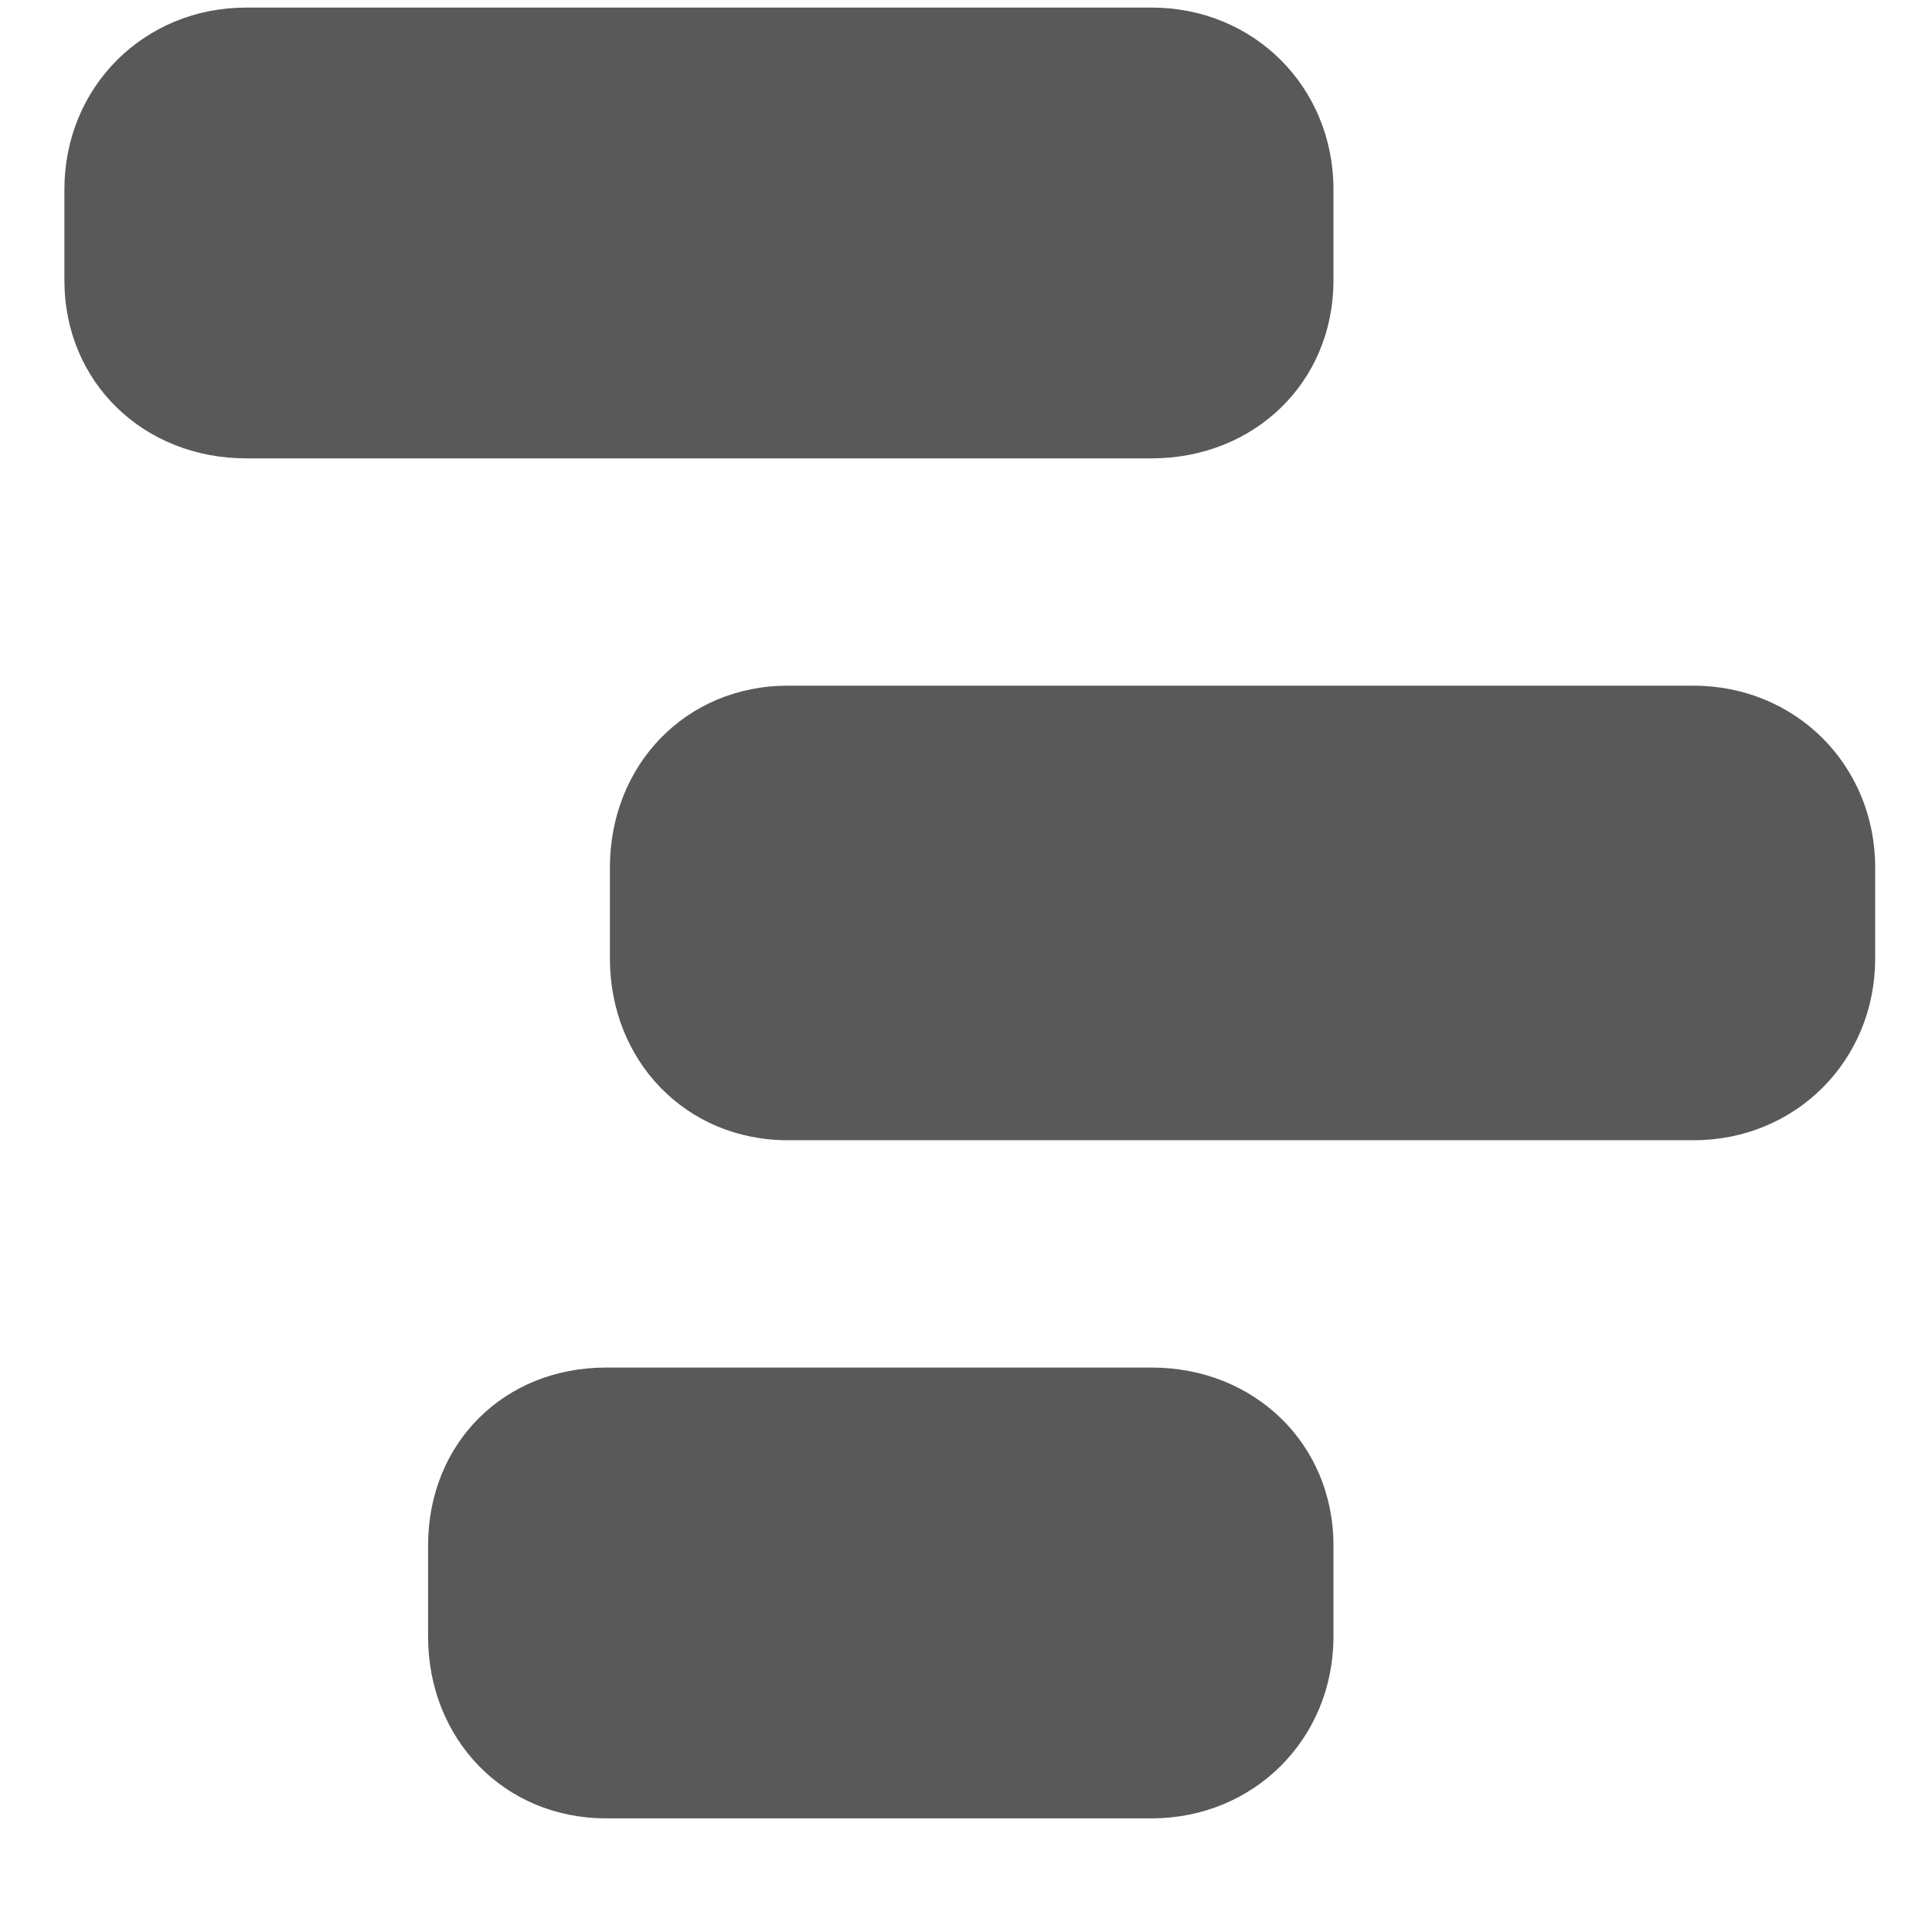 <svg xmlns="http://www.w3.org/2000/svg" version="1.1" xmlns:xlink="http://www.w3.org/1999/xlink" viewBox="0 0 510 510" preserveAspectRatio="xMidYMid">
                    <defs><style>.cls-1{fill:#595959;}</style></defs>
                    <title>aggregated-view</title>
                    <g id="Layer_2" data-name="Layer 2"><g id="aggregated-view">
                    <path class="cls-1" d="M352 50v24c0 27-21 47-48 47H65c-27 0-48-20-48-47V50C17 23 38 2 65 2h239c27 0 48 21 48 48zM160 361h144c27 0 48 20 48 47v24c0 27-21 48-48 48H160c-27 0-47-21-47-48v-24c0-27 20-47 47-47zm48-180h239c27 0 48 21 48 48v24c0 27-21 48-48 48H208c-27 0-47-21-47-48v-24c0-27 20-48 47-48z"></path>
                    </g></g>
                    </svg>